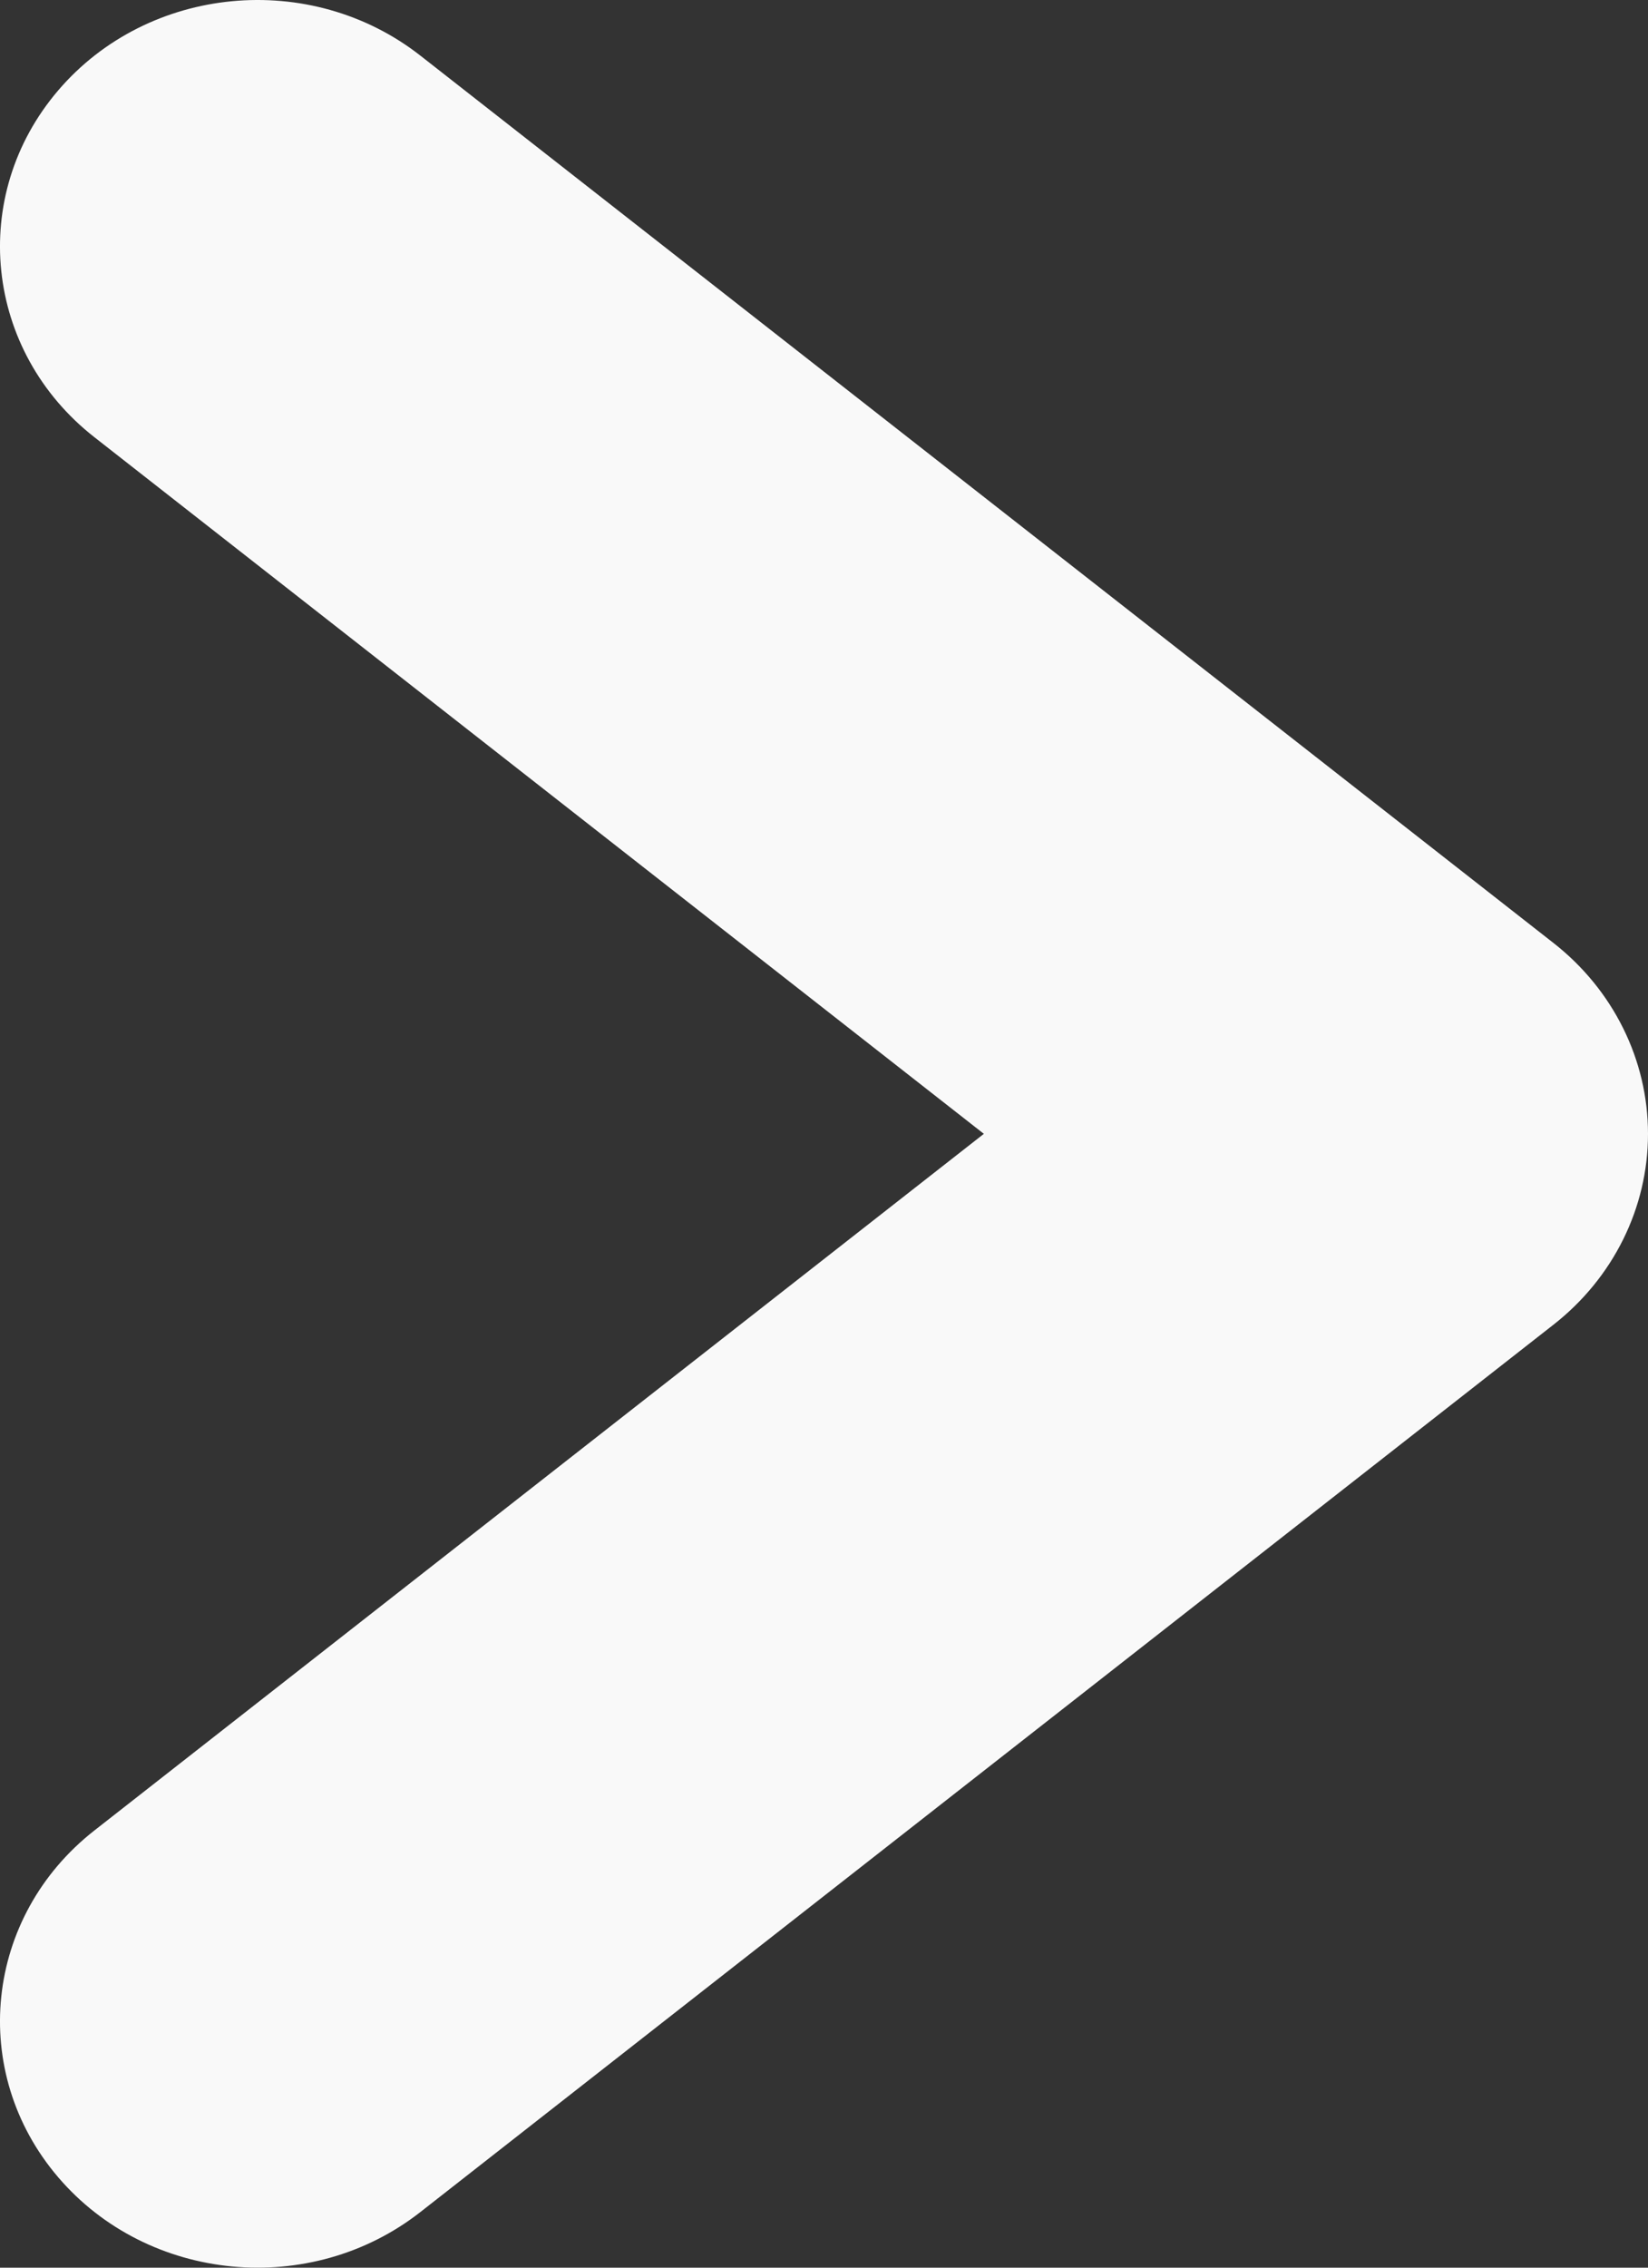 <svg width="16" height="22" viewBox="0 0 16 22" fill="none" xmlns="http://www.w3.org/2000/svg">
<rect x="0" y="0" width="16" height="22" fill="#333333" stroke="none"/>
<path fill-rule="evenodd" clip-rule="evenodd" d="M0.565 0.877C1.439 -0.145 3.015 -0.296 4.083 0.541L15.083 9.149C15.663 9.603 16 10.283 16 11C16 11.717 15.663 12.397 15.083 12.851L4.083 21.459C3.015 22.296 1.439 22.145 0.565 21.123C-0.309 20.101 -0.152 18.594 0.917 17.758L9.552 11L0.917 4.242C-0.152 3.406 -0.309 1.899 0.565 0.877Z" fill="#F9F9F9"/>
</svg>
